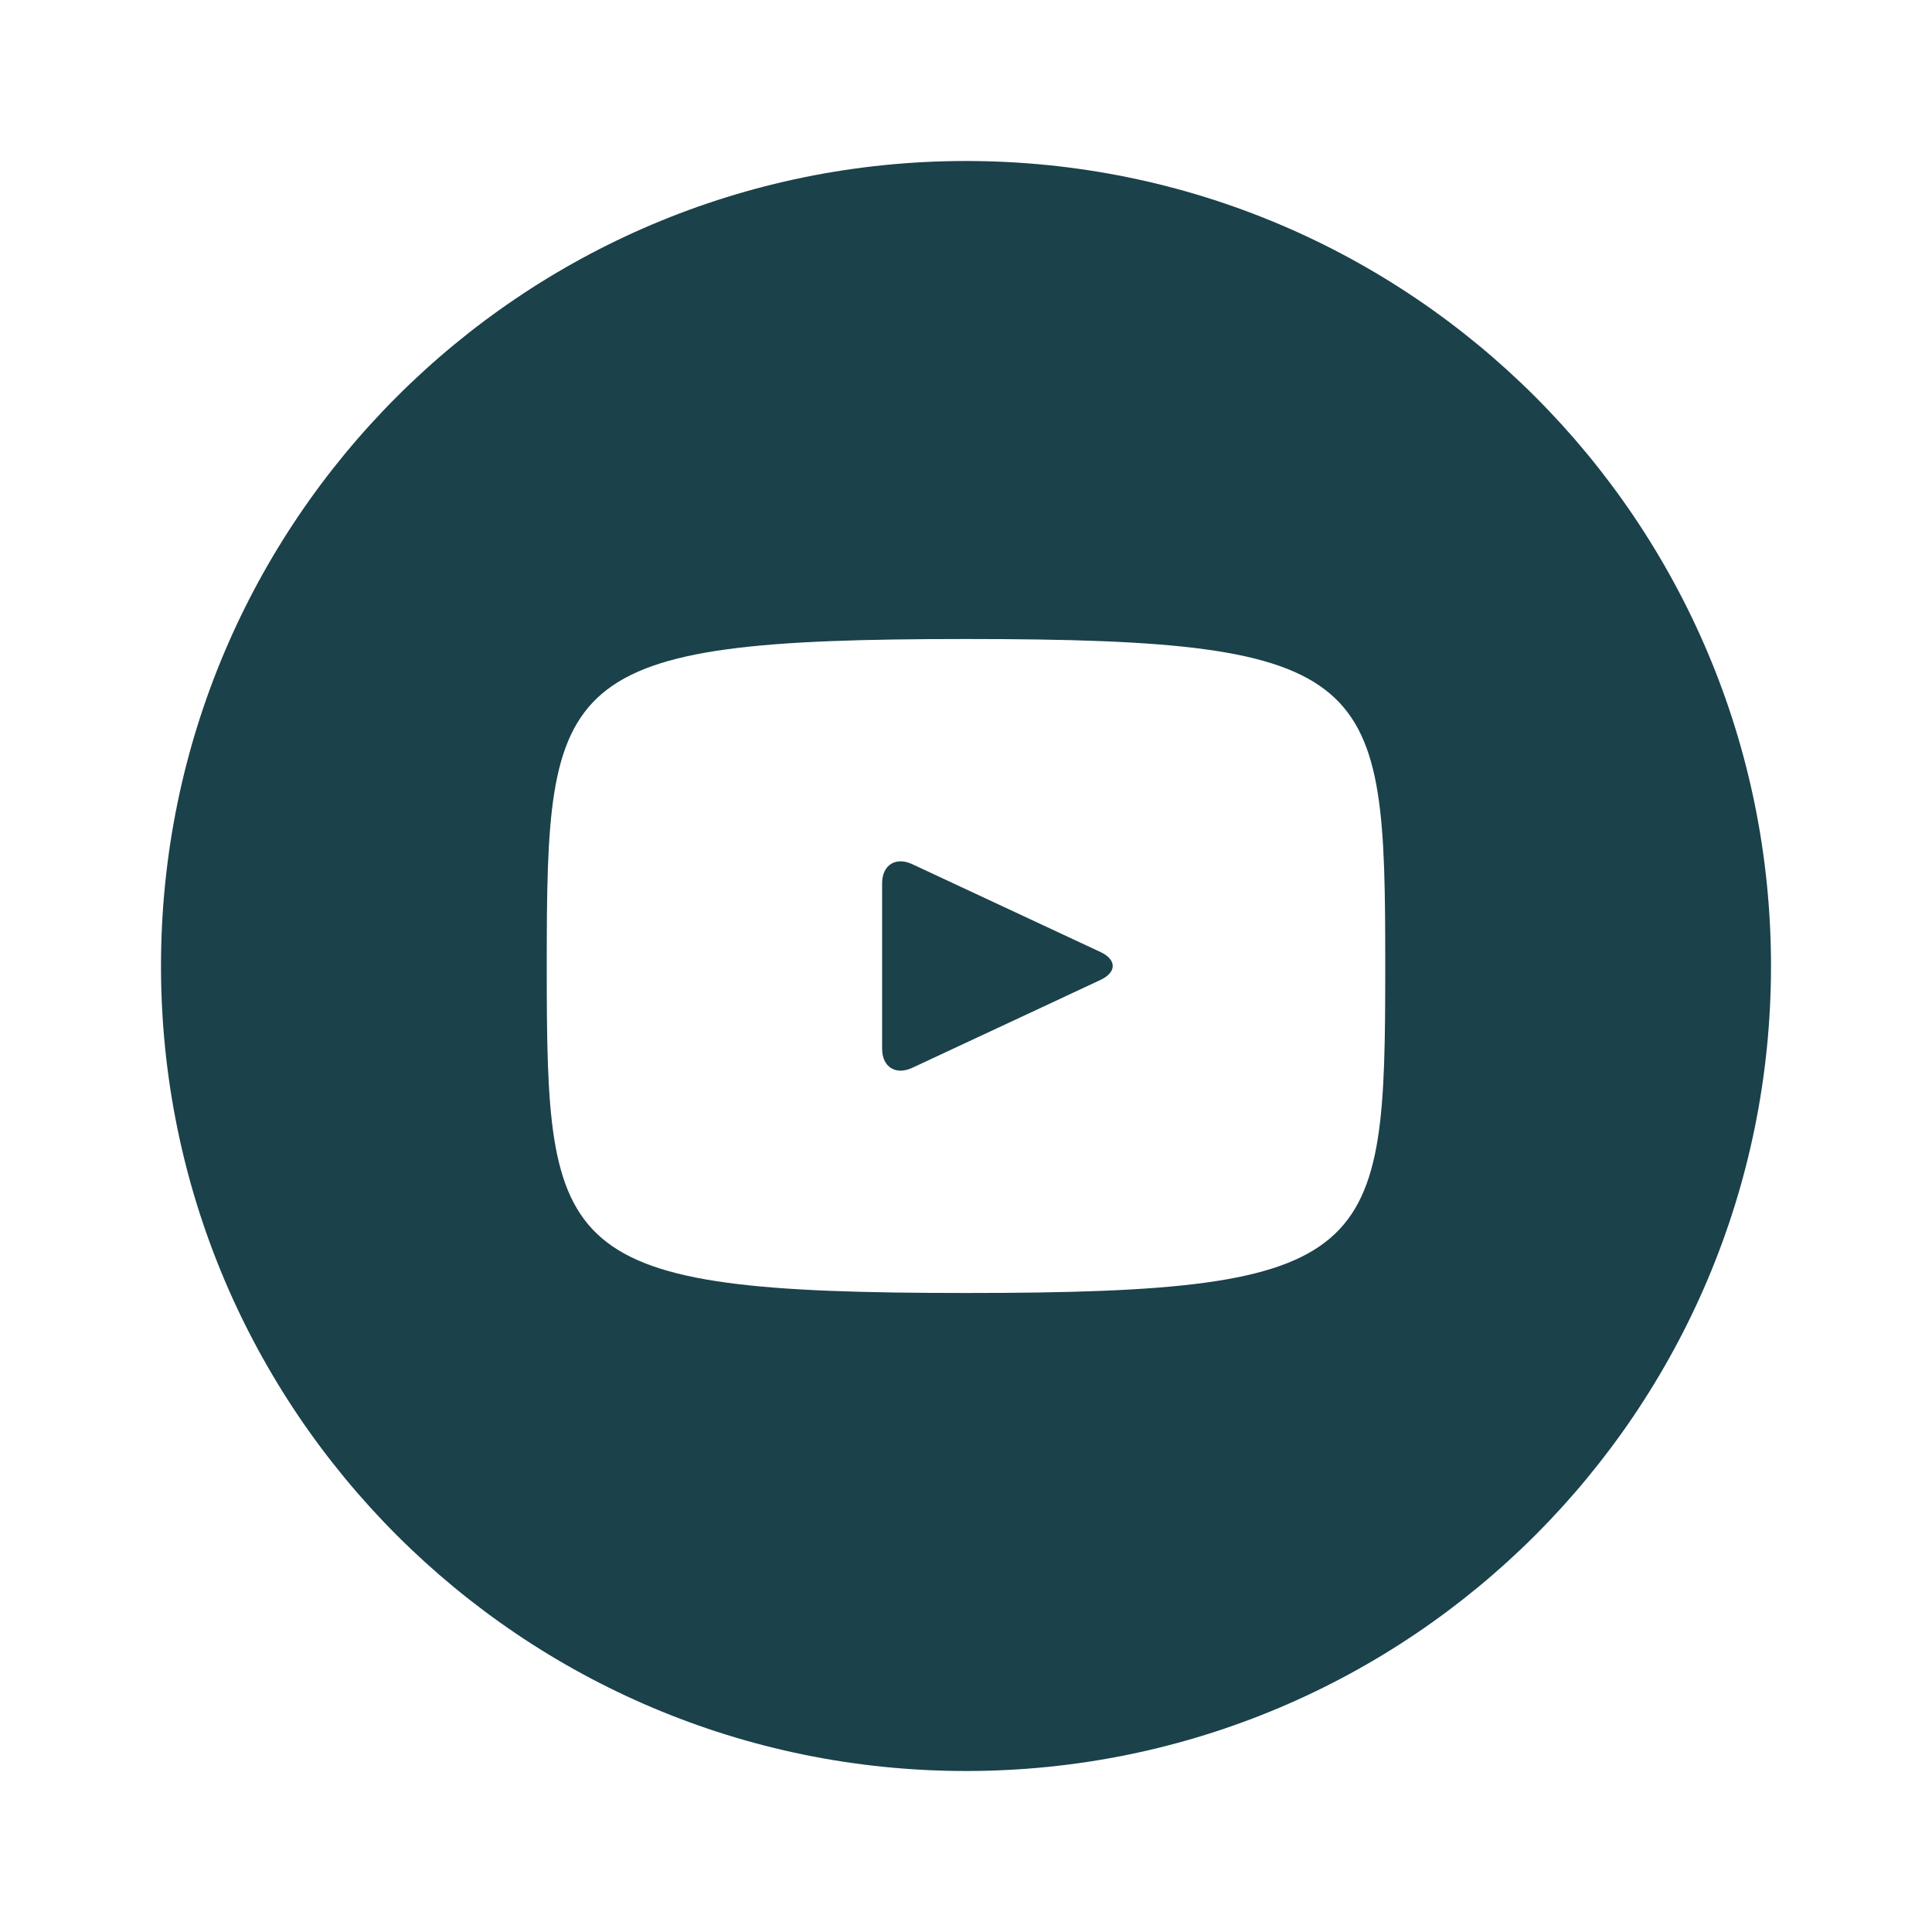 <svg width="24" height="24" viewBox="0 0 24 24" fill="none" xmlns="http://www.w3.org/2000/svg">
<path d="M13.67 11.826L11.33 10.734C11.126 10.64 10.958 10.746 10.958 10.972V13.028C10.958 13.254 11.126 13.36 11.33 13.266L13.669 12.174C13.874 12.078 13.874 11.922 13.67 11.826ZM12 2C6.477 2 2 6.477 2 12C2 17.523 6.477 22 12 22C17.523 22 22 17.523 22 12C22 6.477 17.523 2 12 2ZM12 16.062C6.881 16.062 6.792 15.601 6.792 12C6.792 8.399 6.881 7.938 12 7.938C17.119 7.938 17.208 8.399 17.208 12C17.208 15.601 17.119 16.062 12 16.062Z" fill="#1B414B"/>
</svg>
